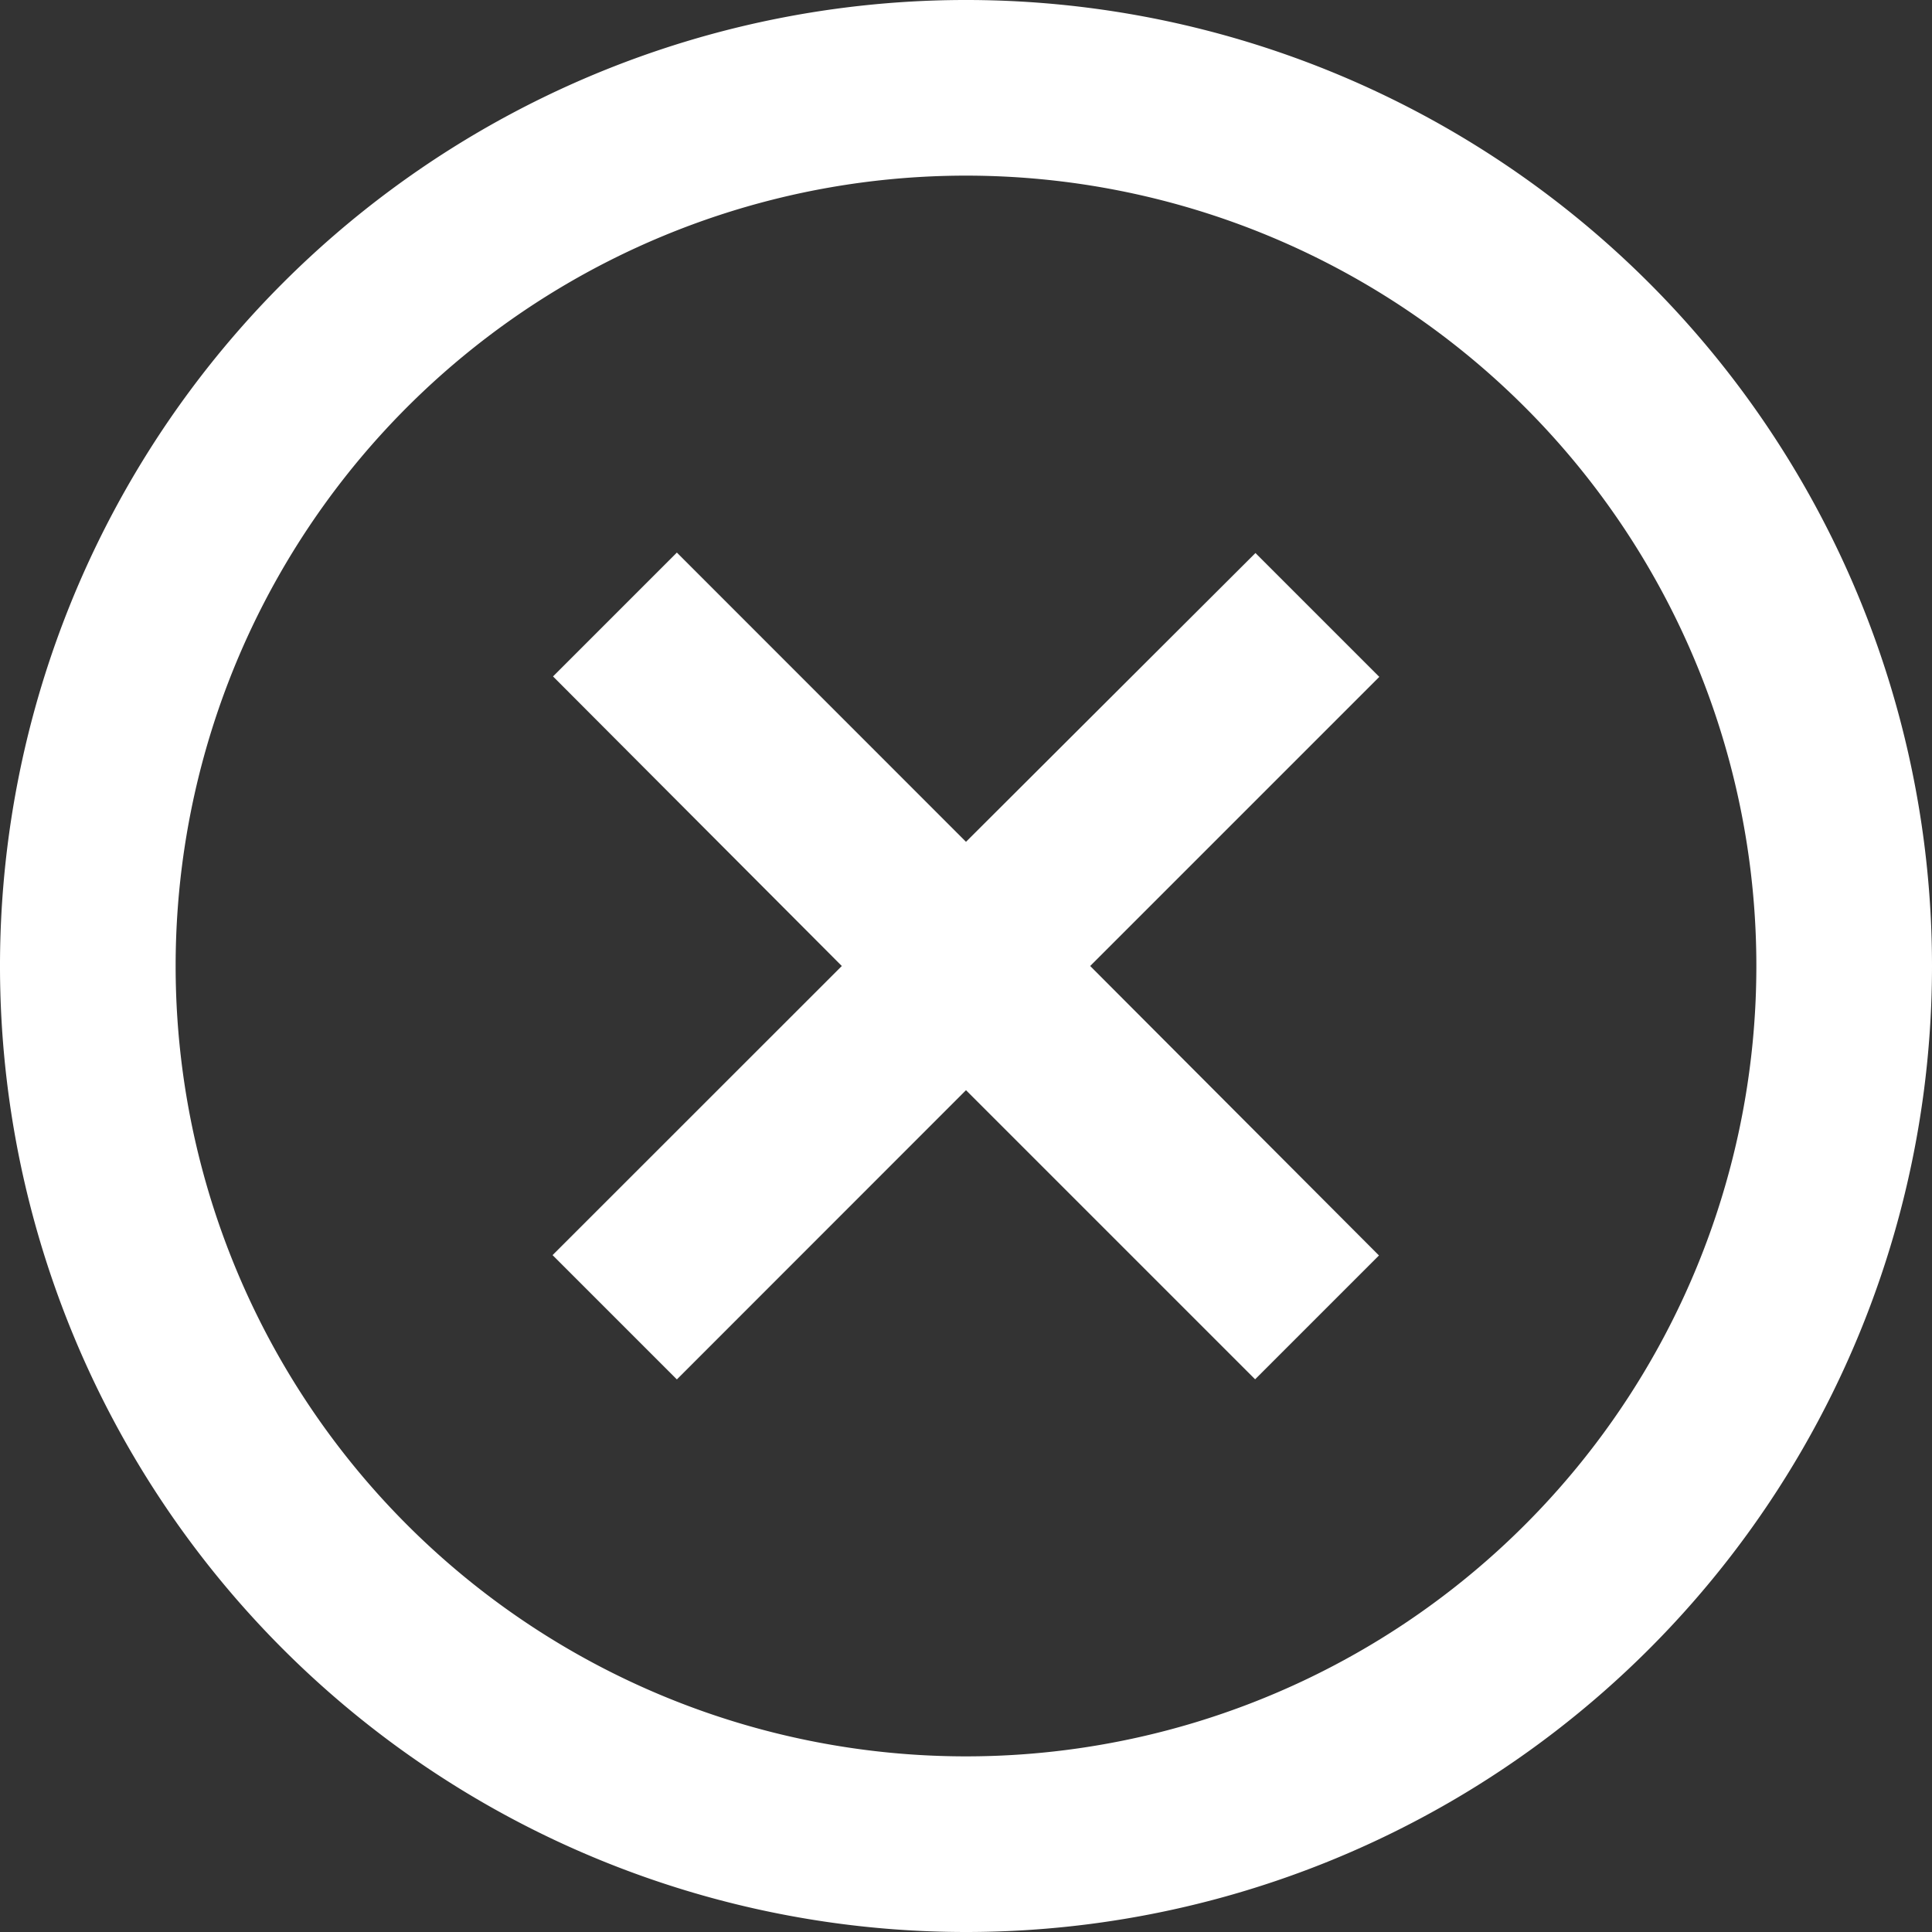 <svg xmlns="http://www.w3.org/2000/svg" width="17.16" height="17.16" viewBox="0 0 17.16 17.16">
  <rect x="0" y="0" width="17.16" height="17.16" fill="#333333" stroke="none"/>
  <defs>
    <style>
      .cls-1 {
        fill: #fff;
        fill-rule: evenodd;
      }
    </style>
  </defs>
  <path id="Trazado_79" data-name="Trazado 79" class="cls-1" d="M9.58,18.16a8.58,8.58,0,1,1,8.58-8.58A8.58,8.58,0,0,1,9.58,18.16Zm0-1.56A7.02,7.02,0,1,0,2.56,9.58,7.02,7.02,0,0,0,9.58,16.6ZM7.012,13.252,9.58,10.683l2.568,2.568,1.1-1.1L10.683,9.58l2.568-2.568-1.1-1.1L9.58,8.477,7.012,5.908l-1.1,1.1L8.477,9.58,5.908,12.148Z" transform="translate(-1 -1)"/>
</svg>
